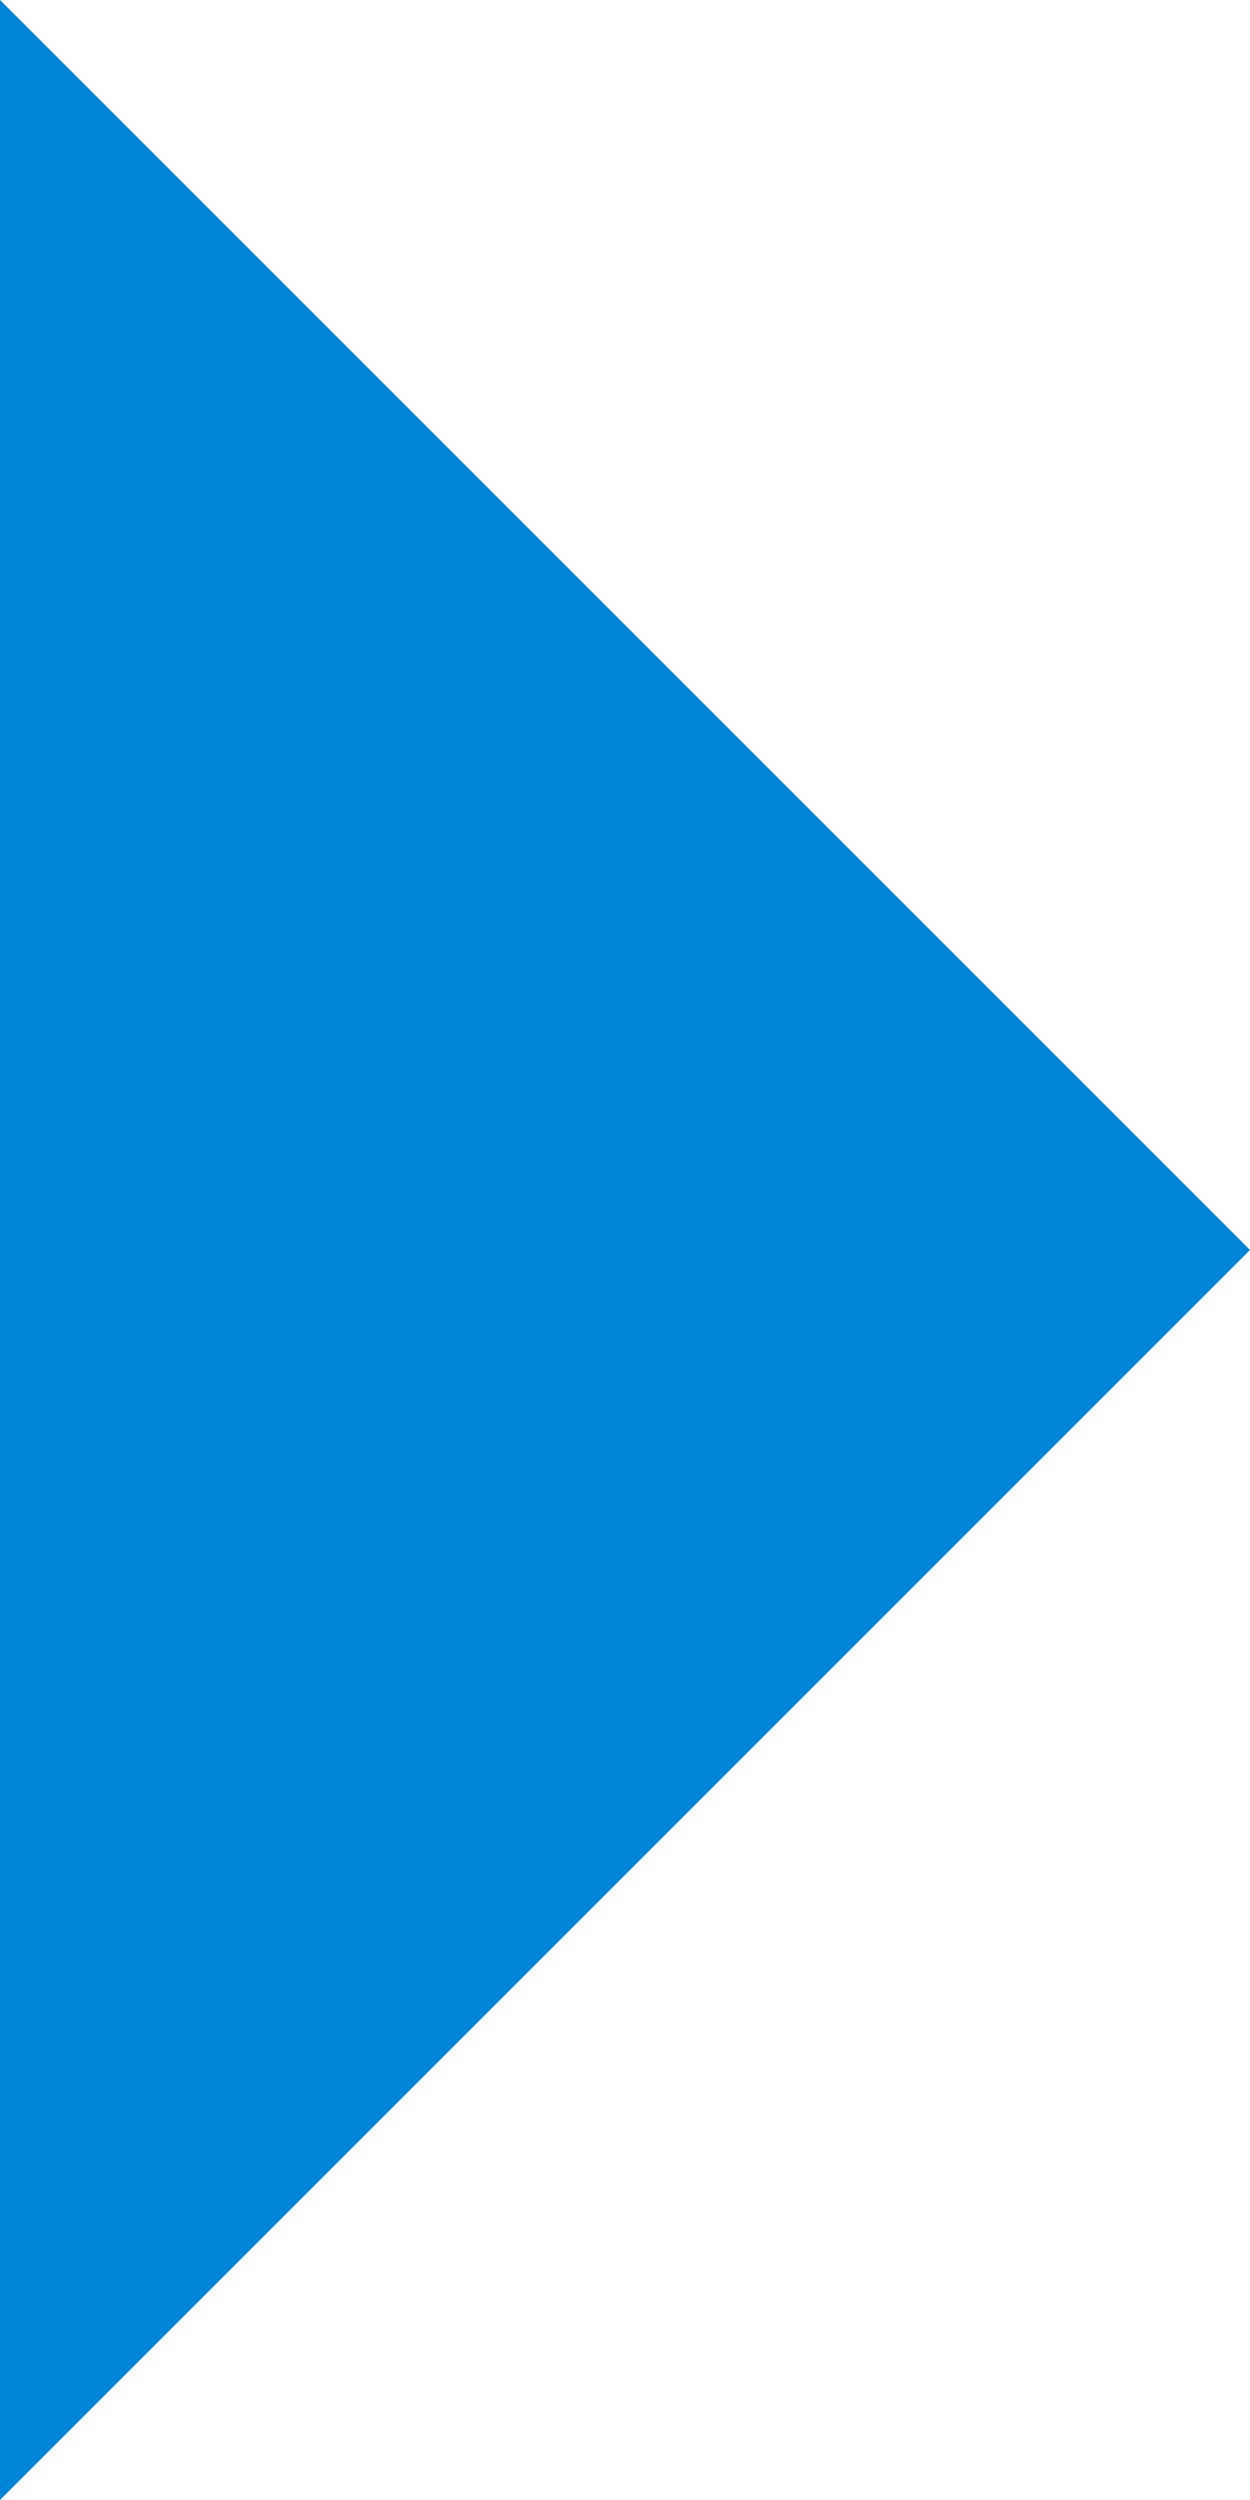 <svg xmlns="http://www.w3.org/2000/svg" width="9" height="18" viewBox="0 0 9 18">
  <path id="Icon_ionic-md-arrow-dropright" data-name="Icon ionic-md-arrow-dropright" d="M13.5,9l9,9-9,9Z" transform="translate(-13.5 -9)" fill="#0084d6"/>
</svg>
